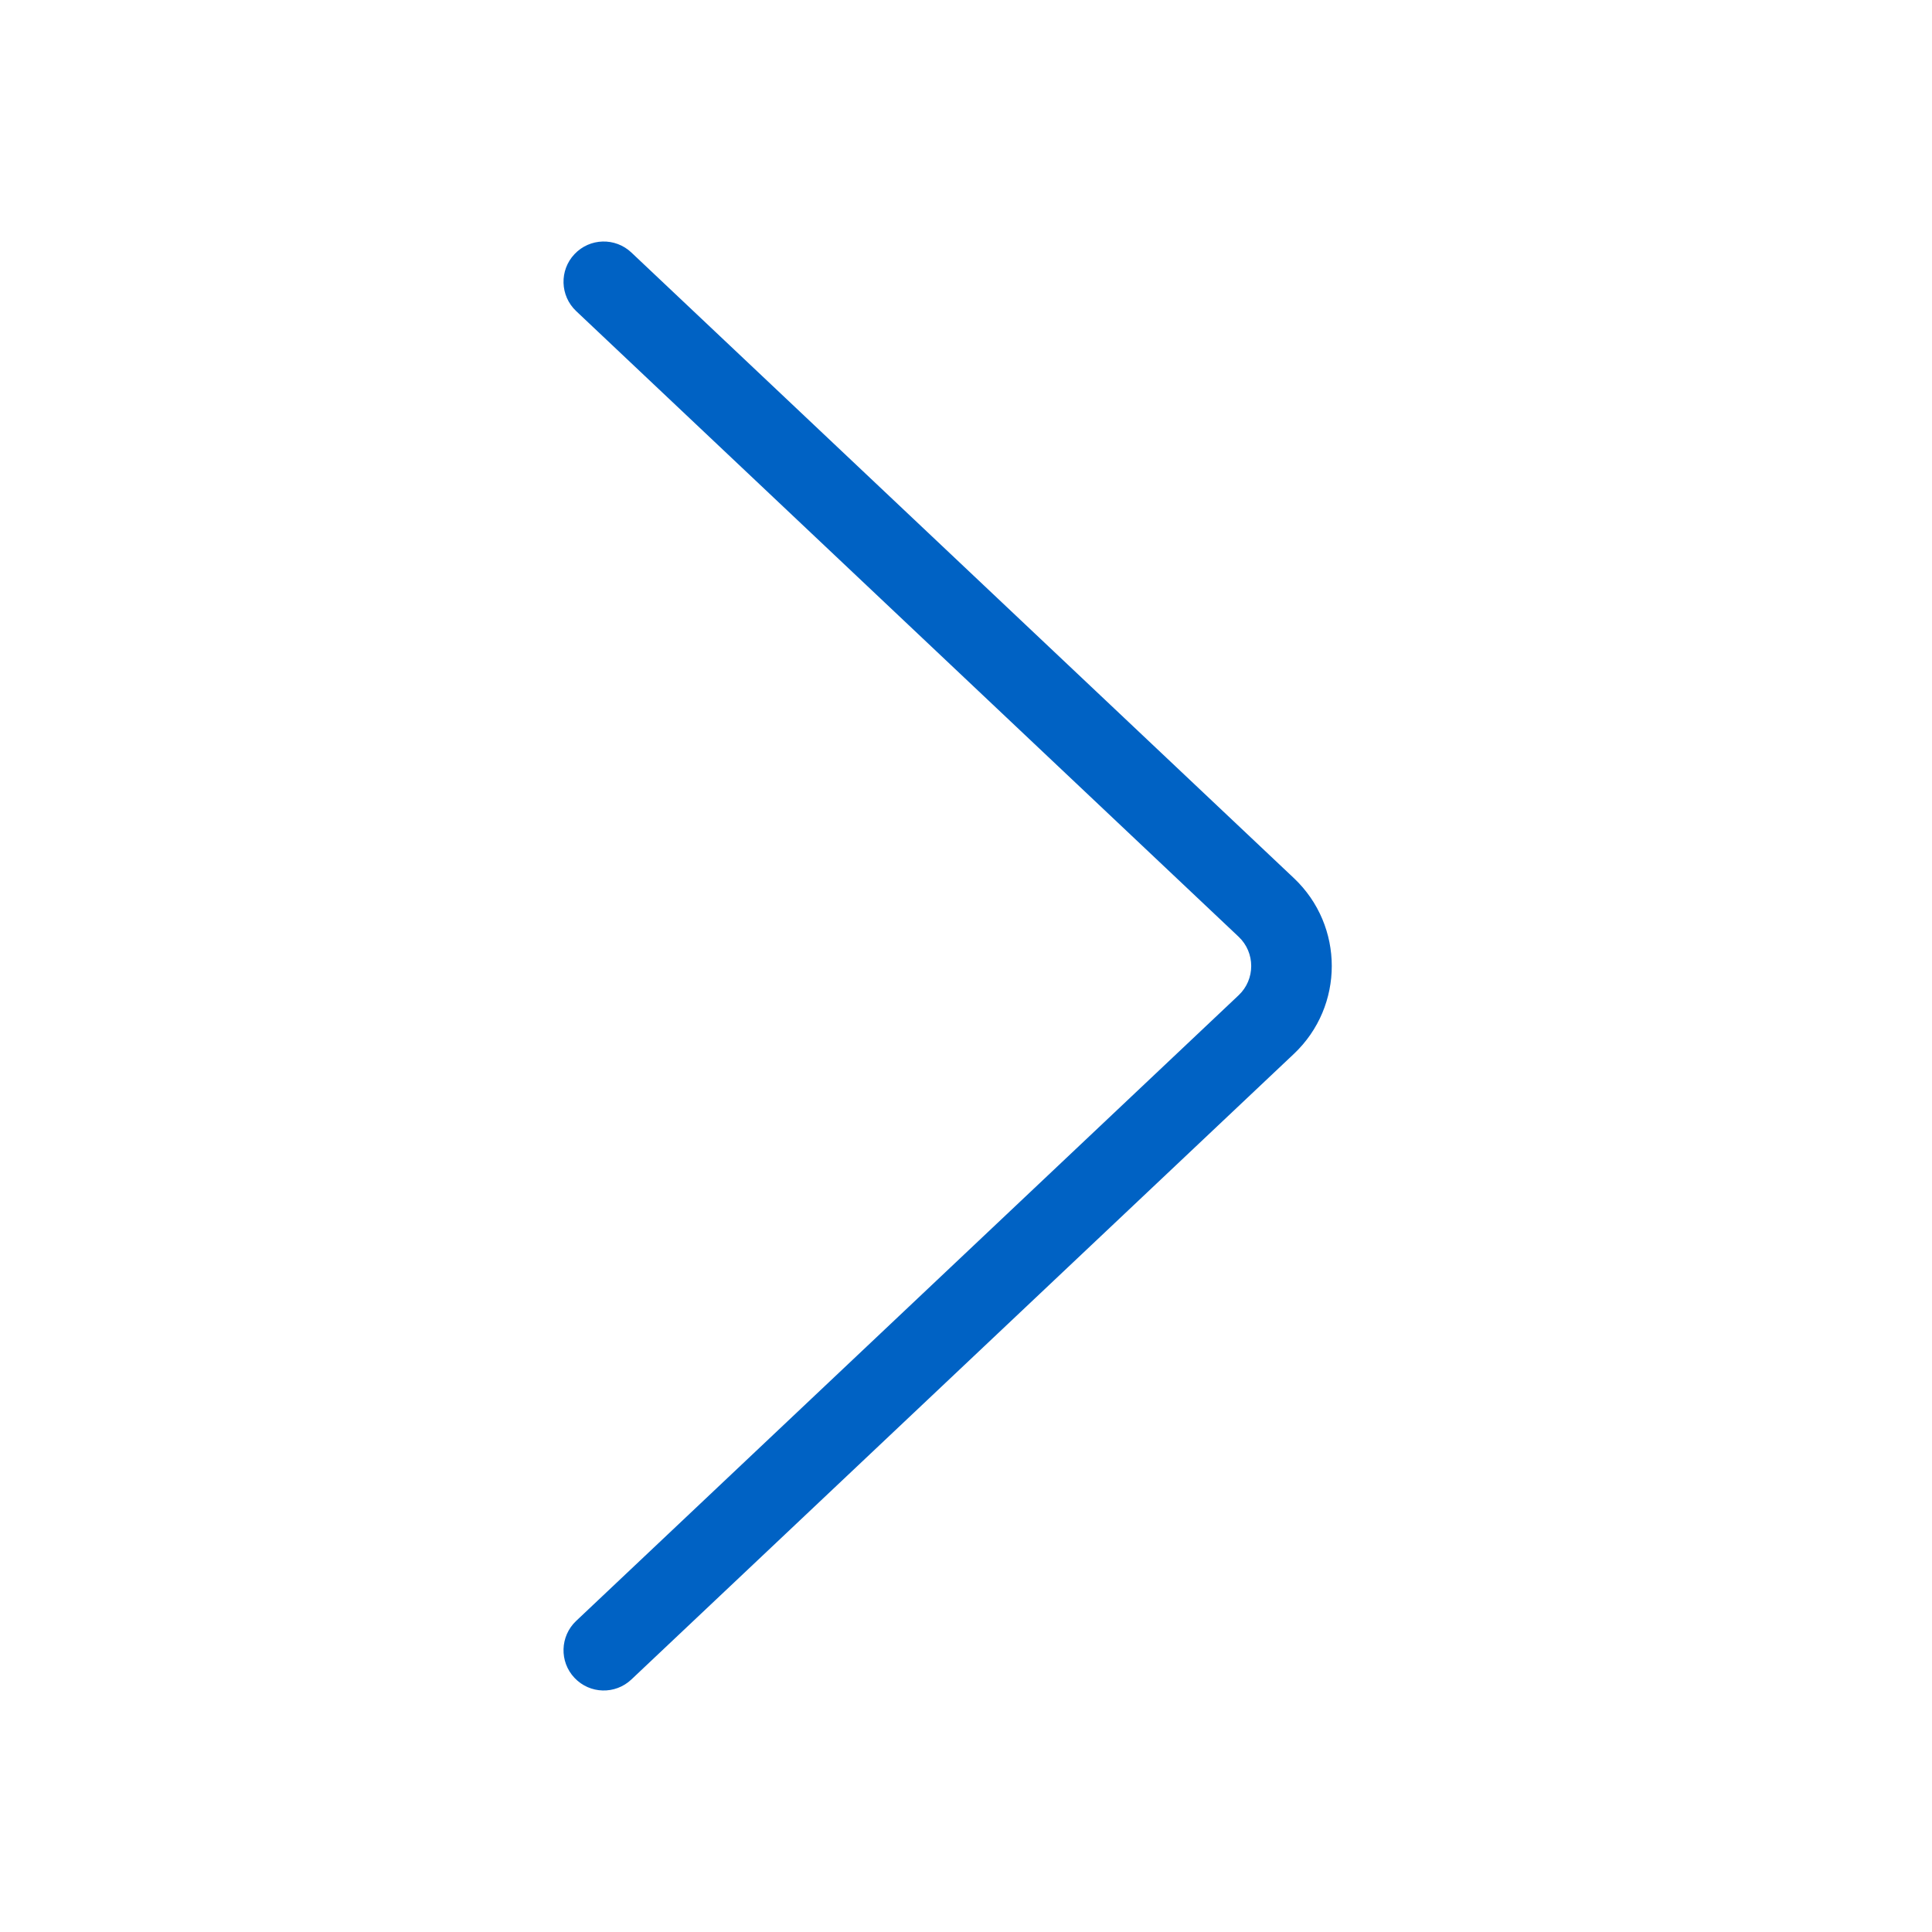 <svg width="20" height="20" viewBox="0 0 20 20" fill="none" xmlns="http://www.w3.org/2000/svg">
<path fill-rule="evenodd" clip-rule="evenodd" d="M5.947 2.631C6.105 2.463 6.369 2.456 6.536 2.614L13.395 9.091C13.917 9.585 13.917 10.415 13.395 10.909L6.536 17.386C6.369 17.544 6.105 17.537 5.947 17.369C5.789 17.202 5.797 16.938 5.964 16.78L12.822 10.303C12.996 10.139 12.996 9.861 12.822 9.697L5.964 3.22C5.797 3.062 5.789 2.798 5.947 2.631Z" fill="#0062C4"/>
</svg>
